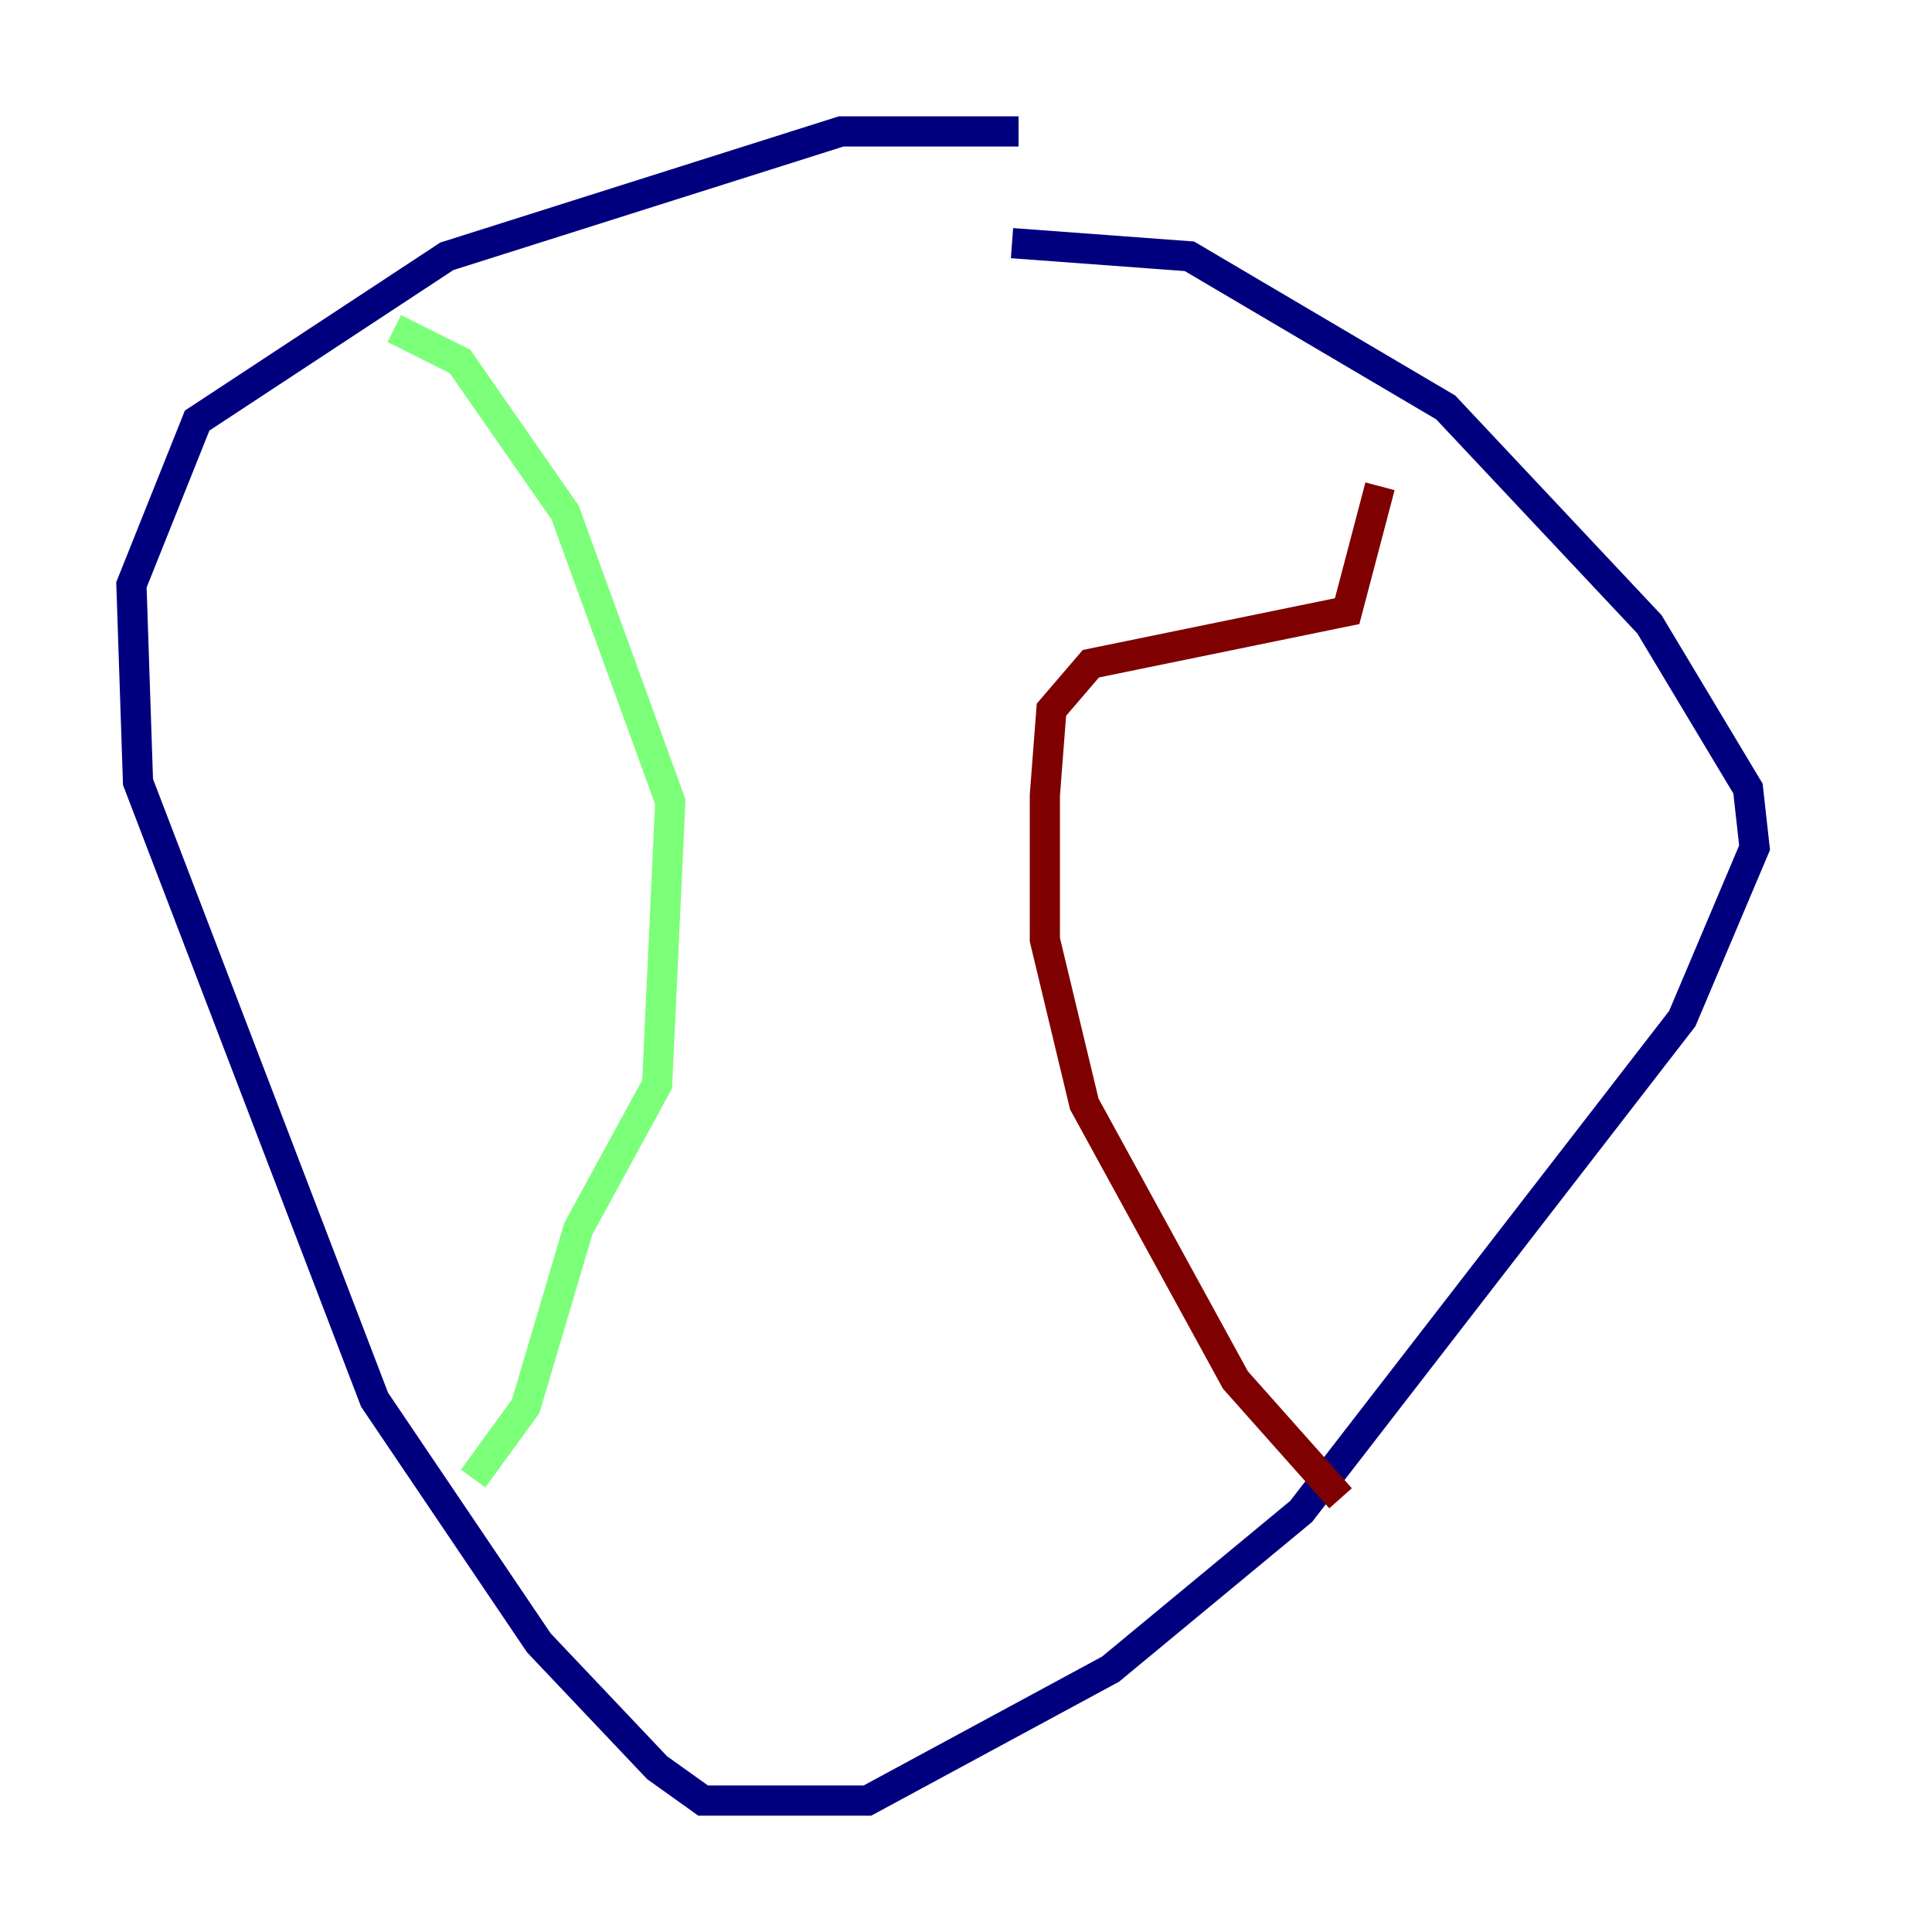 <?xml version="1.0" encoding="utf-8" ?>
<svg baseProfile="tiny" height="128" version="1.2" viewBox="0,0,128,128" width="128" xmlns="http://www.w3.org/2000/svg" xmlns:ev="http://www.w3.org/2001/xml-events" xmlns:xlink="http://www.w3.org/1999/xlink"><defs /><polyline fill="none" points="67.483,8.707 55.728,8.707 29.605,16.98 13.061,27.864 8.707,38.748 9.143,51.809 24.816,92.735 35.701,108.844 43.537,117.116 46.585,119.293 57.469,119.293 73.578,110.585 86.204,100.136 111.456,67.483 116.245,56.163 115.809,52.245 109.279,41.361 95.782,26.993 78.803,16.98 67.048,16.109" stroke="#00007f" stroke-width="2" /><polyline fill="none" points="26.122,21.769 30.476,23.946 37.442,33.959 44.408,53.116 43.537,71.837 38.313,81.415 34.83,93.17 31.347,97.959" stroke="#7cff79" stroke-width="2" /><polyline fill="none" points="88.816,99.265 81.85,91.429 71.837,73.143 69.225,62.258 69.225,52.68 69.66,47.02 72.272,43.973 89.252,40.49 91.429,32.218" stroke="#7f0000" stroke-width="2" /></svg>